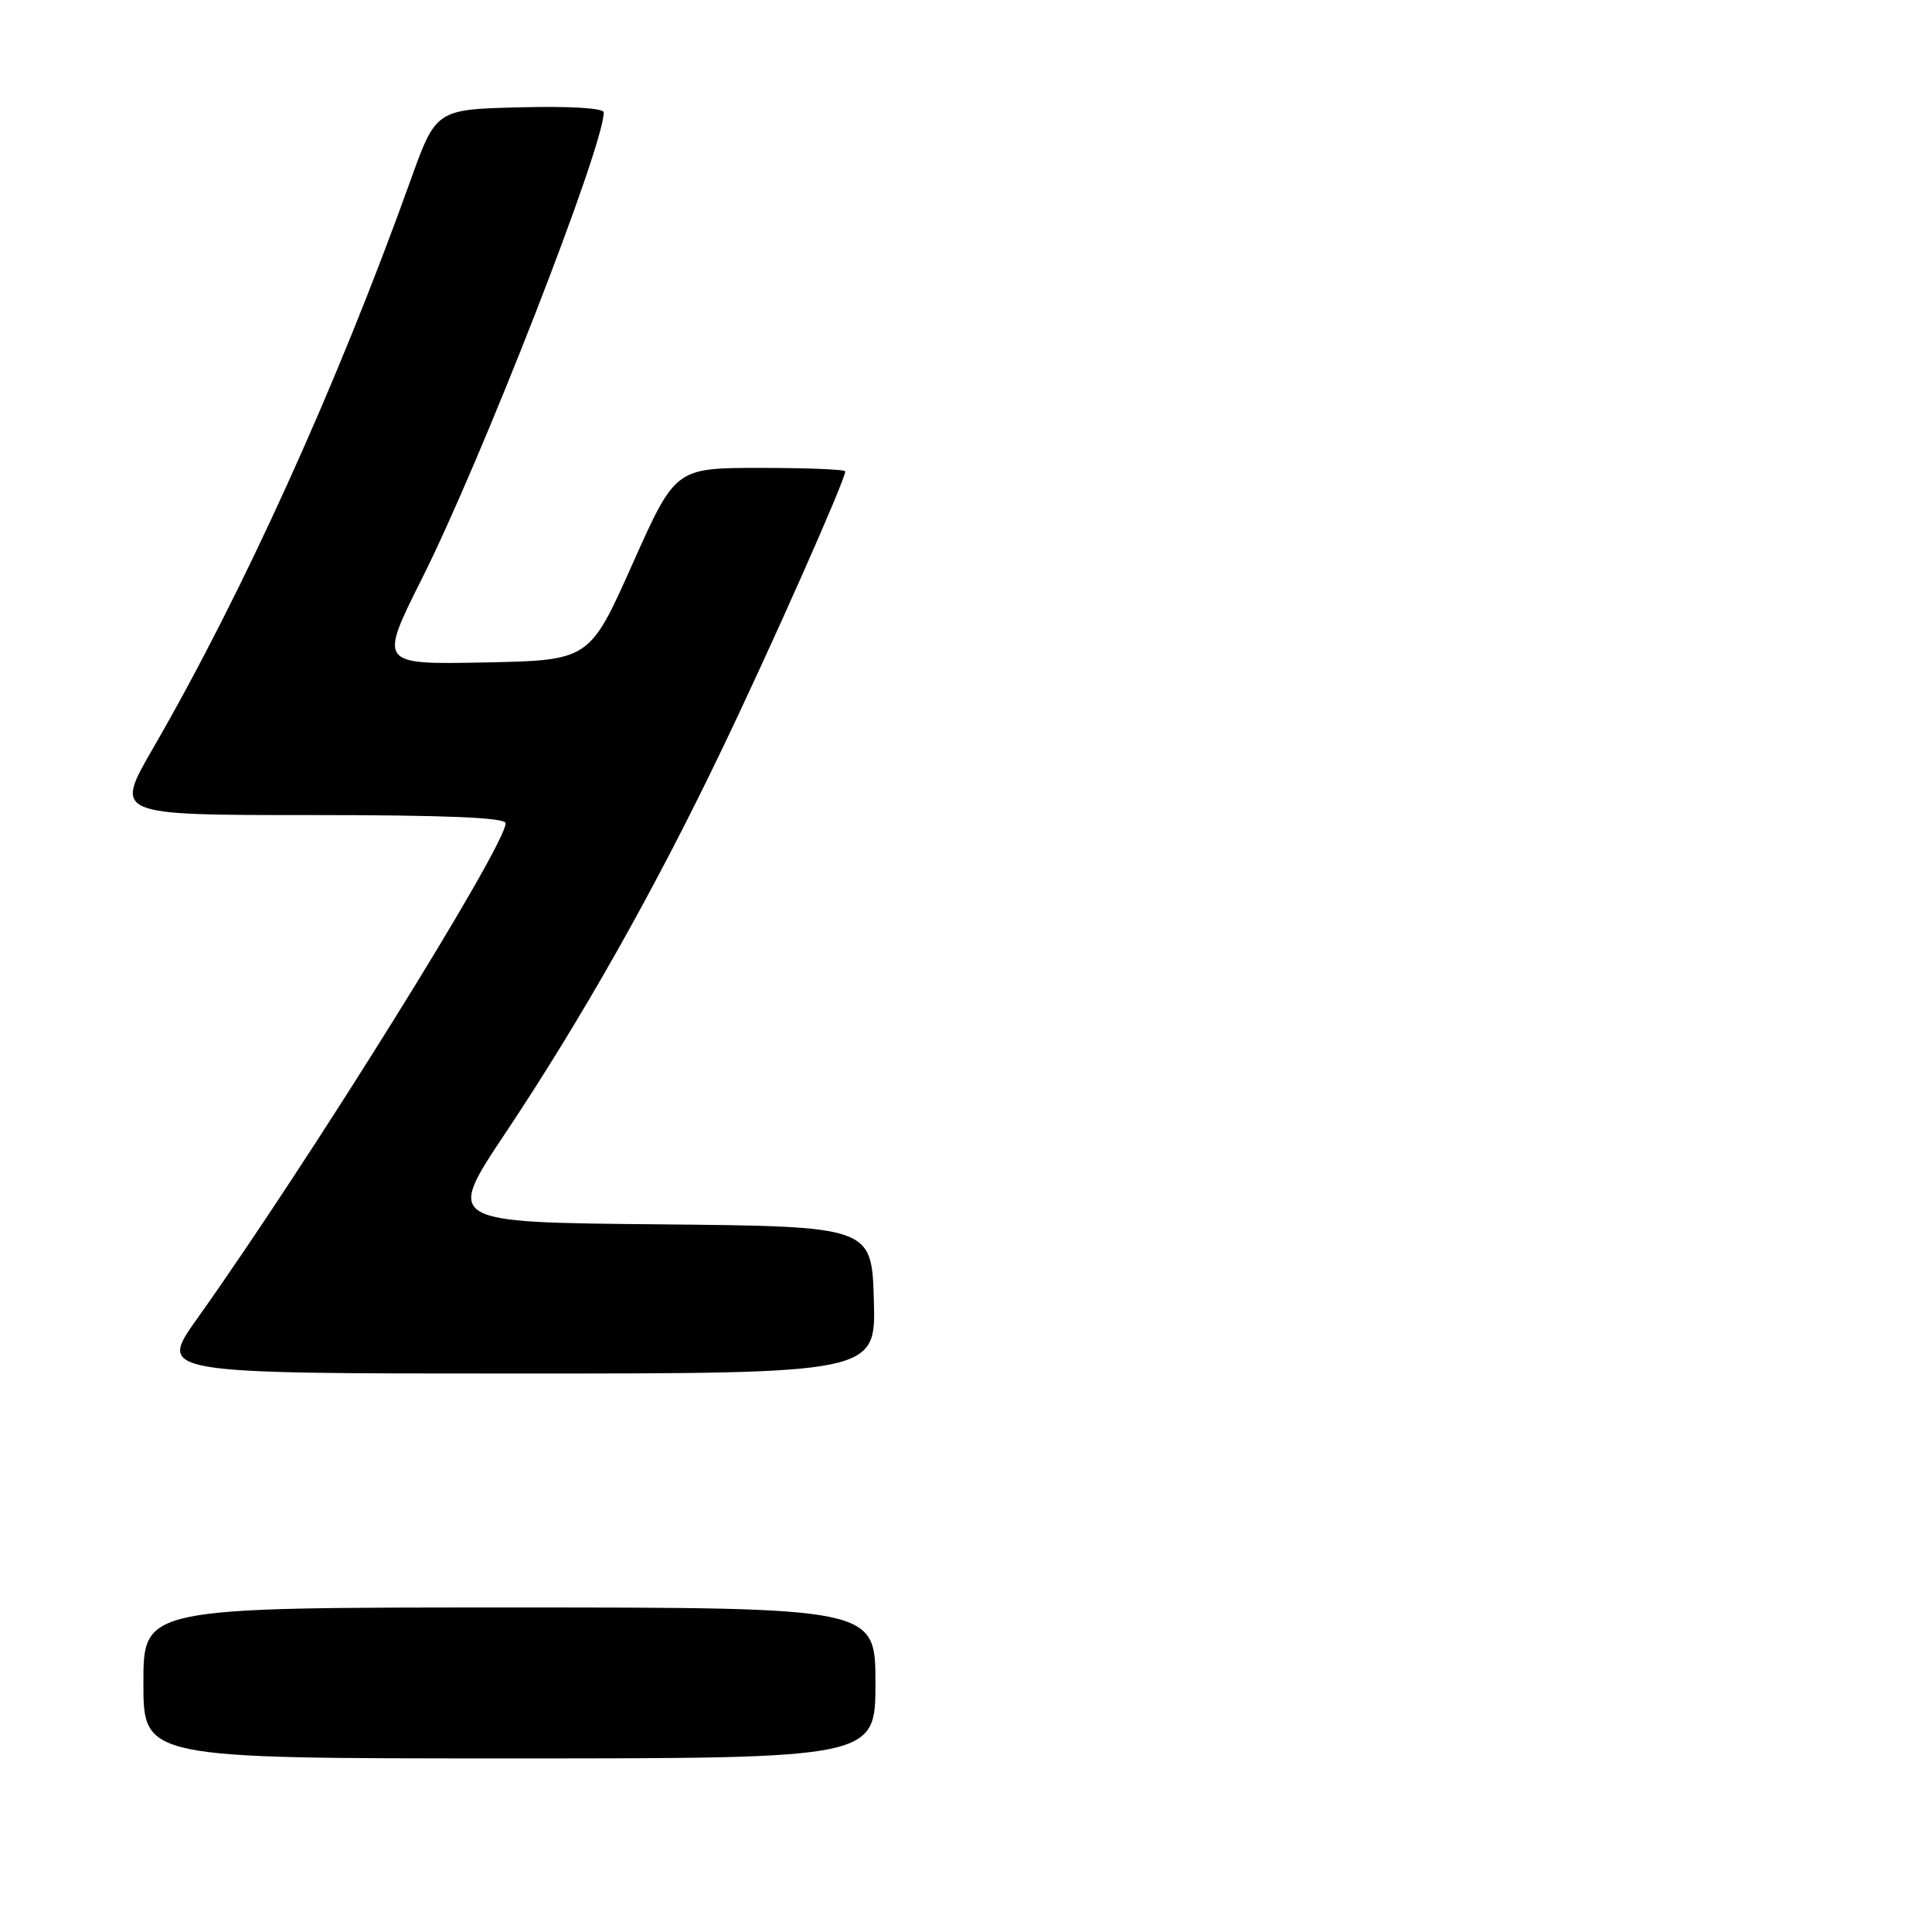 <?xml version="1.0" encoding="UTF-8" standalone="no"?>
<!DOCTYPE svg PUBLIC "-//W3C//DTD SVG 1.1//EN" "http://www.w3.org/Graphics/SVG/1.1/DTD/svg11.dtd" >
<svg xmlns="http://www.w3.org/2000/svg" xmlns:xlink="http://www.w3.org/1999/xlink" version="1.1" viewBox="0 0 256 256">
 <g >
 <path fill="currentColor"
d=" M 116.00 223.00 C 116.00 213.00 116.00 213.00 67.50 213.00 C 19.00 213.00 19.00 213.00 19.00 223.00 C 19.00 233.00 19.00 233.00 67.50 233.00 C 116.00 233.00 116.00 233.00 116.00 223.00 Z  M 115.79 172.25 C 115.50 162.50 115.50 162.50 87.29 162.23 C 59.08 161.97 59.08 161.97 66.91 150.23 C 77.15 134.88 86.66 118.05 95.60 99.42 C 102.17 85.76 112.00 63.59 112.00 62.46 C 112.00 62.20 106.94 62.00 100.75 62.00 C 89.49 62.00 89.49 62.00 83.80 74.75 C 78.11 87.50 78.11 87.50 64.16 87.78 C 50.21 88.05 50.21 88.05 55.91 76.67 C 63.86 60.81 80.00 19.41 80.00 14.89 C 80.00 14.32 75.46 14.05 68.89 14.22 C 57.77 14.50 57.77 14.50 54.36 24.00 C 44.64 51.10 32.17 78.60 20.22 99.25 C 15.17 108.00 15.17 108.00 41.08 108.00 C 58.99 108.00 67.00 108.33 67.00 109.08 C 67.00 112.08 41.08 153.71 26.11 174.75 C 20.95 182.00 20.95 182.00 68.51 182.00 C 116.07 182.00 116.07 182.00 115.79 172.25 Z "/>
</g>
</svg>